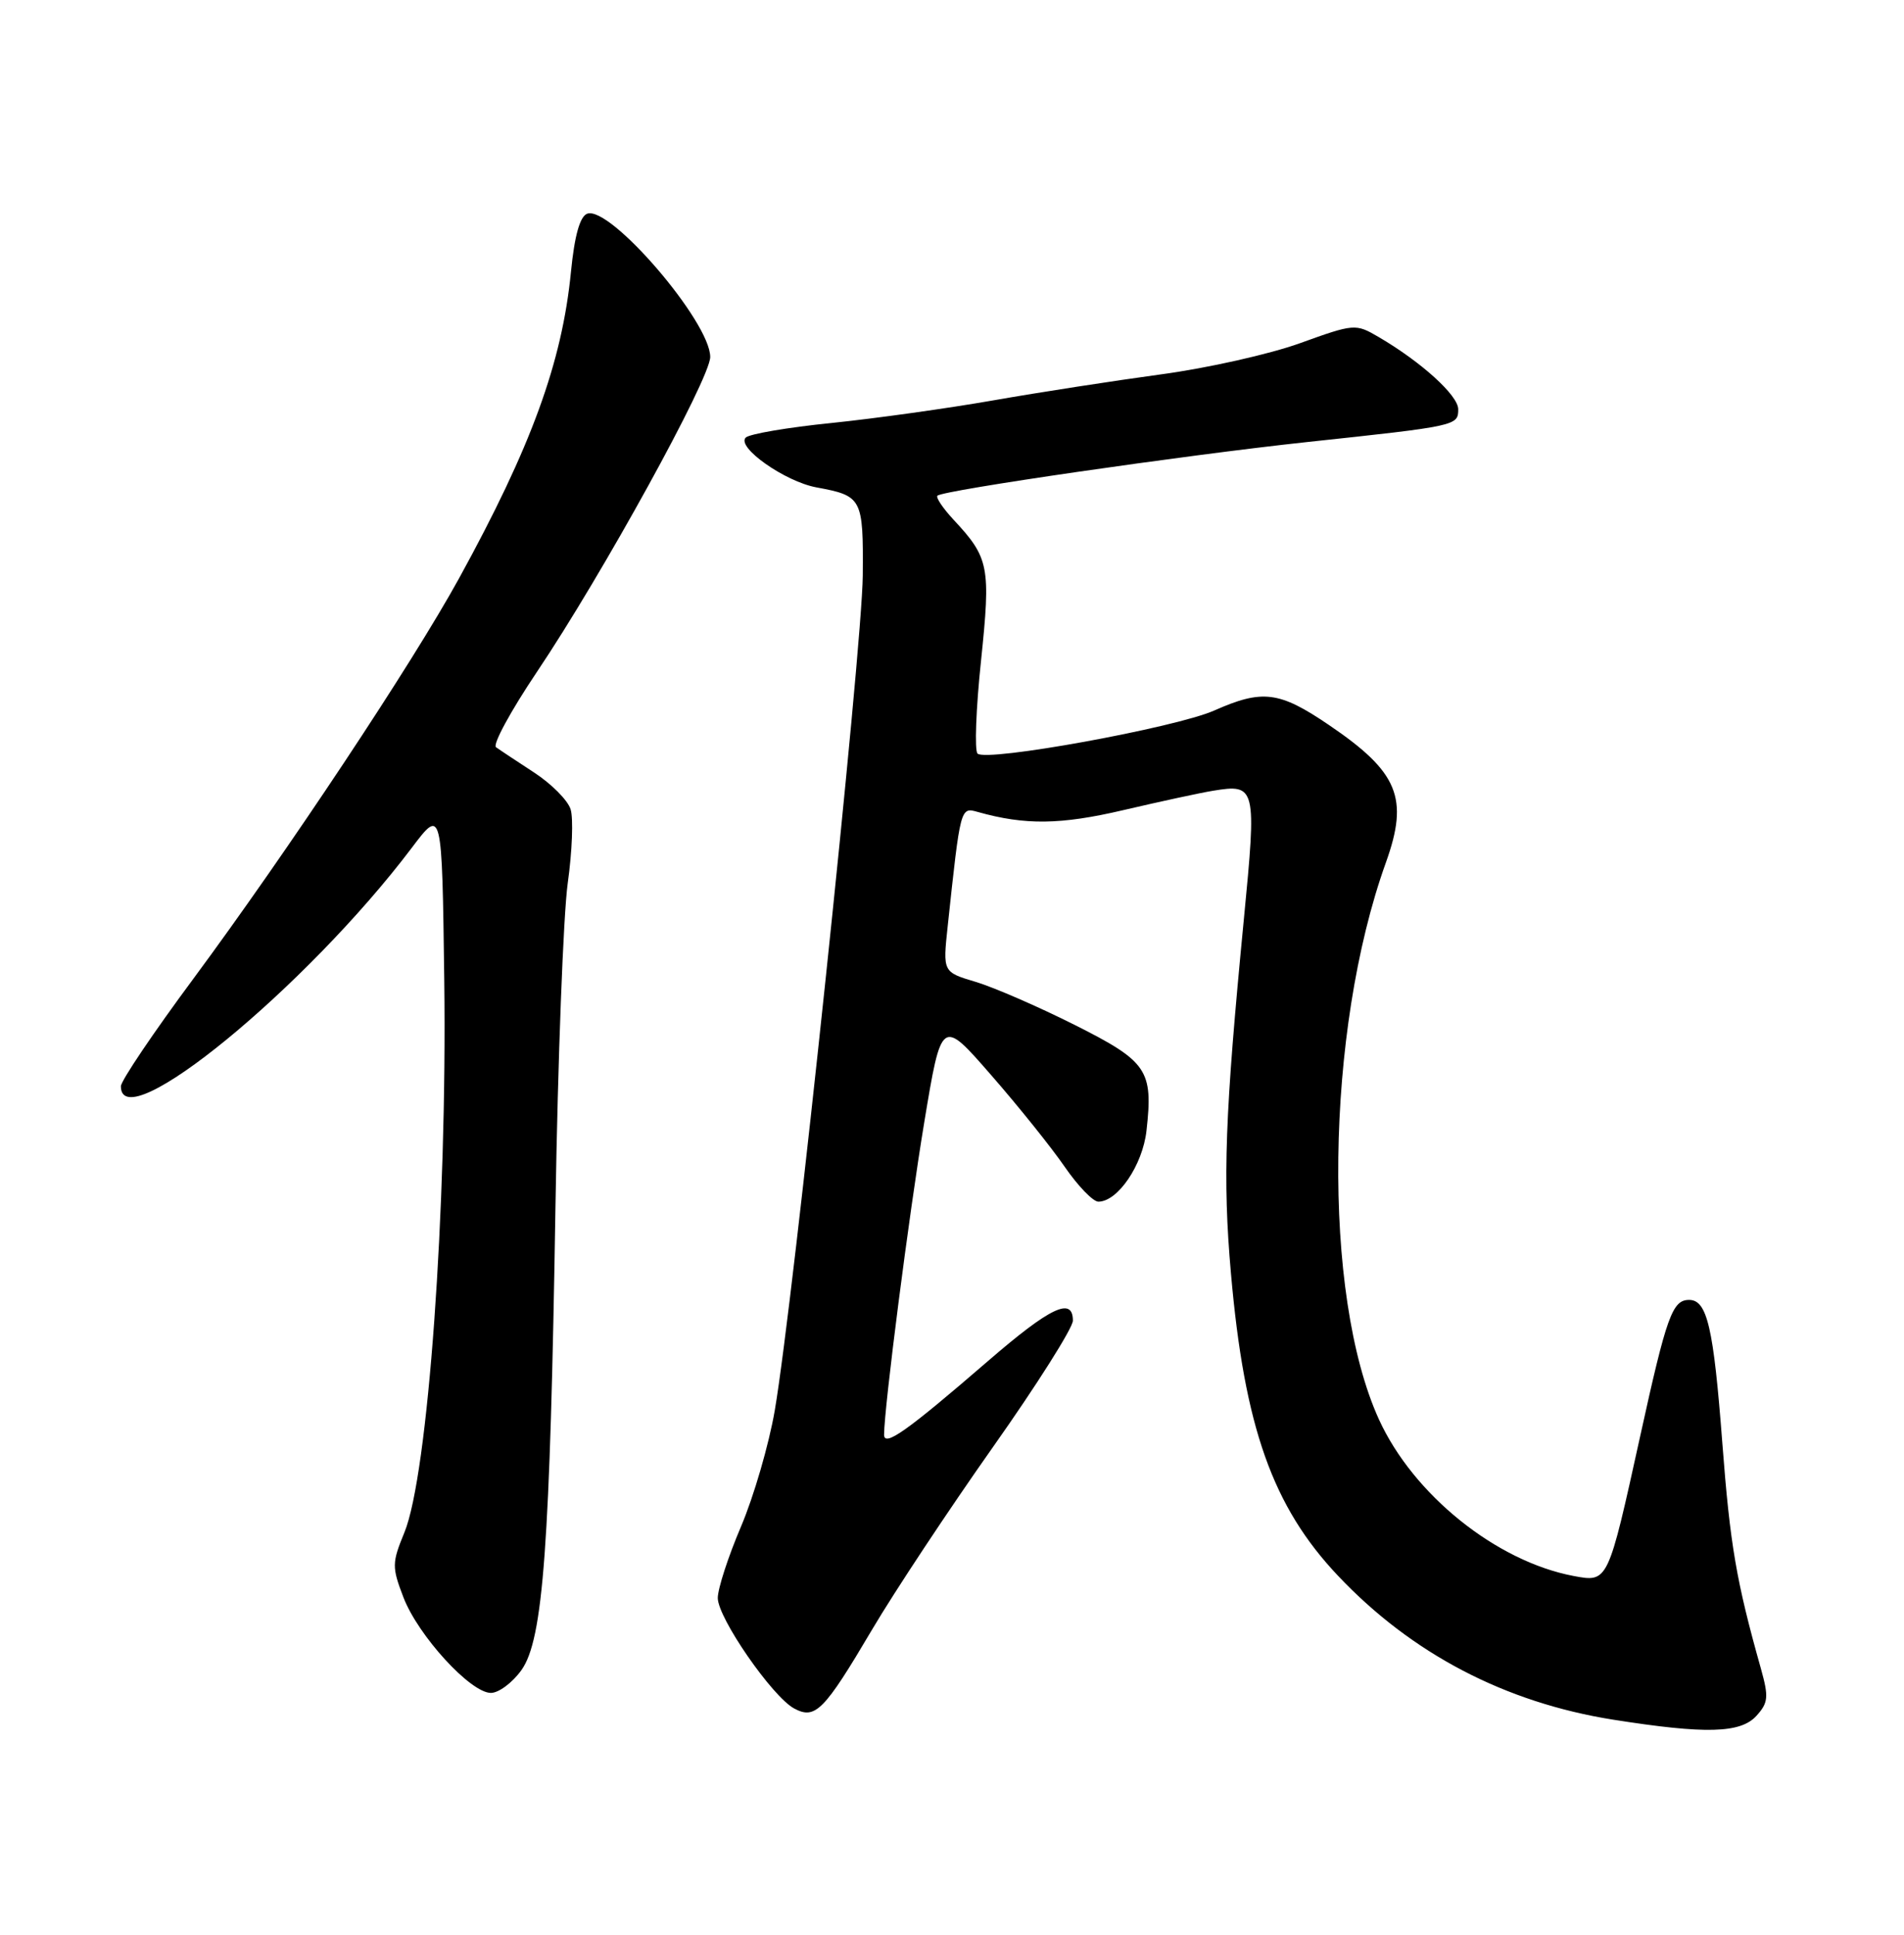 <?xml version="1.0" encoding="UTF-8" standalone="no"?>
<!DOCTYPE svg PUBLIC "-//W3C//DTD SVG 1.1//EN" "http://www.w3.org/Graphics/SVG/1.1/DTD/svg11.dtd" >
<svg xmlns="http://www.w3.org/2000/svg" xmlns:xlink="http://www.w3.org/1999/xlink" version="1.1" viewBox="0 0 252 256">
 <g >
 <path fill="currentColor"
d=" M 232.47 227.03 C 234.04 225.30 234.11 224.54 233.06 220.78 C 229.80 209.21 228.98 204.39 227.96 191.00 C 226.79 175.61 225.95 172.00 223.56 172.00 C 221.34 172.00 220.58 174.12 217.09 190.00 C 212.81 209.45 212.84 209.38 208.28 208.53 C 198.04 206.60 187.06 197.78 182.51 187.82 C 174.97 171.29 175.40 136.47 183.43 114.12 C 186.49 105.59 185.08 102.16 175.89 95.93 C 169.31 91.46 167.10 91.18 160.69 94.02 C 155.53 96.30 130.51 100.85 129.38 99.71 C 128.97 99.30 129.17 93.79 129.84 87.45 C 131.14 74.96 130.92 73.82 126.20 68.76 C 124.80 67.25 123.84 65.83 124.07 65.59 C 124.80 64.87 156.64 60.25 173.00 58.49 C 192.83 56.37 193.00 56.33 193.00 54.15 C 193.00 52.32 188.10 47.88 182.43 44.57 C 179.42 42.81 179.21 42.83 172.06 45.41 C 168.05 46.86 159.75 48.72 153.63 49.54 C 147.51 50.37 137.55 51.91 131.50 52.97 C 125.45 54.03 115.79 55.38 110.04 55.97 C 104.28 56.55 99.18 57.42 98.70 57.90 C 97.43 59.17 103.89 63.72 108.06 64.49 C 114.11 65.61 114.27 65.90 114.19 76.14 C 114.12 85.85 105.00 172.33 102.54 186.64 C 101.77 191.12 99.76 198.03 98.07 202.00 C 96.38 205.96 95.00 210.21 95.00 211.44 C 95.00 214.08 102.22 224.51 105.11 226.06 C 107.91 227.56 109.06 226.39 115.43 215.61 C 118.39 210.60 125.58 199.75 131.40 191.50 C 137.23 183.25 141.99 175.71 142.00 174.75 C 142.00 171.53 139.02 172.95 130.75 180.10 C 119.99 189.40 117.00 191.51 117.01 189.82 C 117.04 186.13 120.29 160.81 122.31 148.61 C 124.61 134.71 124.61 134.71 131.18 142.25 C 134.80 146.39 139.18 151.86 140.92 154.39 C 142.67 156.93 144.67 159.00 145.37 159.00 C 147.94 159.00 151.23 154.16 151.74 149.62 C 152.64 141.59 151.88 140.46 142.23 135.61 C 137.43 133.20 131.54 130.64 129.14 129.92 C 124.78 128.62 124.78 128.62 125.43 122.56 C 127.12 106.76 127.11 106.79 129.39 107.43 C 135.67 109.20 140.36 109.14 148.69 107.19 C 153.53 106.06 158.87 104.90 160.55 104.63 C 166.24 103.70 166.33 104.10 164.63 121.61 C 162.11 147.61 161.81 155.87 162.92 168.50 C 164.70 188.81 168.43 199.35 177.09 208.50 C 186.84 218.81 199.20 225.27 213.50 227.54 C 225.74 229.47 230.37 229.35 232.47 227.03 Z  M 69.02 220.97 C 71.90 216.93 72.80 204.62 73.52 159.50 C 73.83 140.25 74.56 121.06 75.14 116.87 C 75.73 112.67 75.90 108.26 75.52 107.08 C 75.15 105.89 72.97 103.70 70.68 102.21 C 68.40 100.72 66.13 99.22 65.65 98.87 C 65.17 98.53 67.60 94.06 71.04 88.94 C 79.72 76.03 94.00 50.09 94.00 47.23 C 94.00 42.58 80.72 27.13 77.71 28.28 C 76.75 28.65 76.04 31.19 75.57 35.95 C 74.39 47.97 70.31 59.13 60.77 76.50 C 54.53 87.85 38.11 112.58 25.61 129.48 C 20.32 136.61 16.00 143.02 16.00 143.73 C 16.00 150.77 40.53 130.67 54.50 112.18 C 58.50 106.88 58.50 106.88 58.80 129.69 C 59.19 159.90 56.65 195.18 53.52 202.78 C 51.87 206.79 51.86 207.35 53.39 211.34 C 55.32 216.40 62.27 224.00 64.97 224.00 C 66.01 224.00 67.83 222.64 69.02 220.97 Z "/>
</g>
</svg>